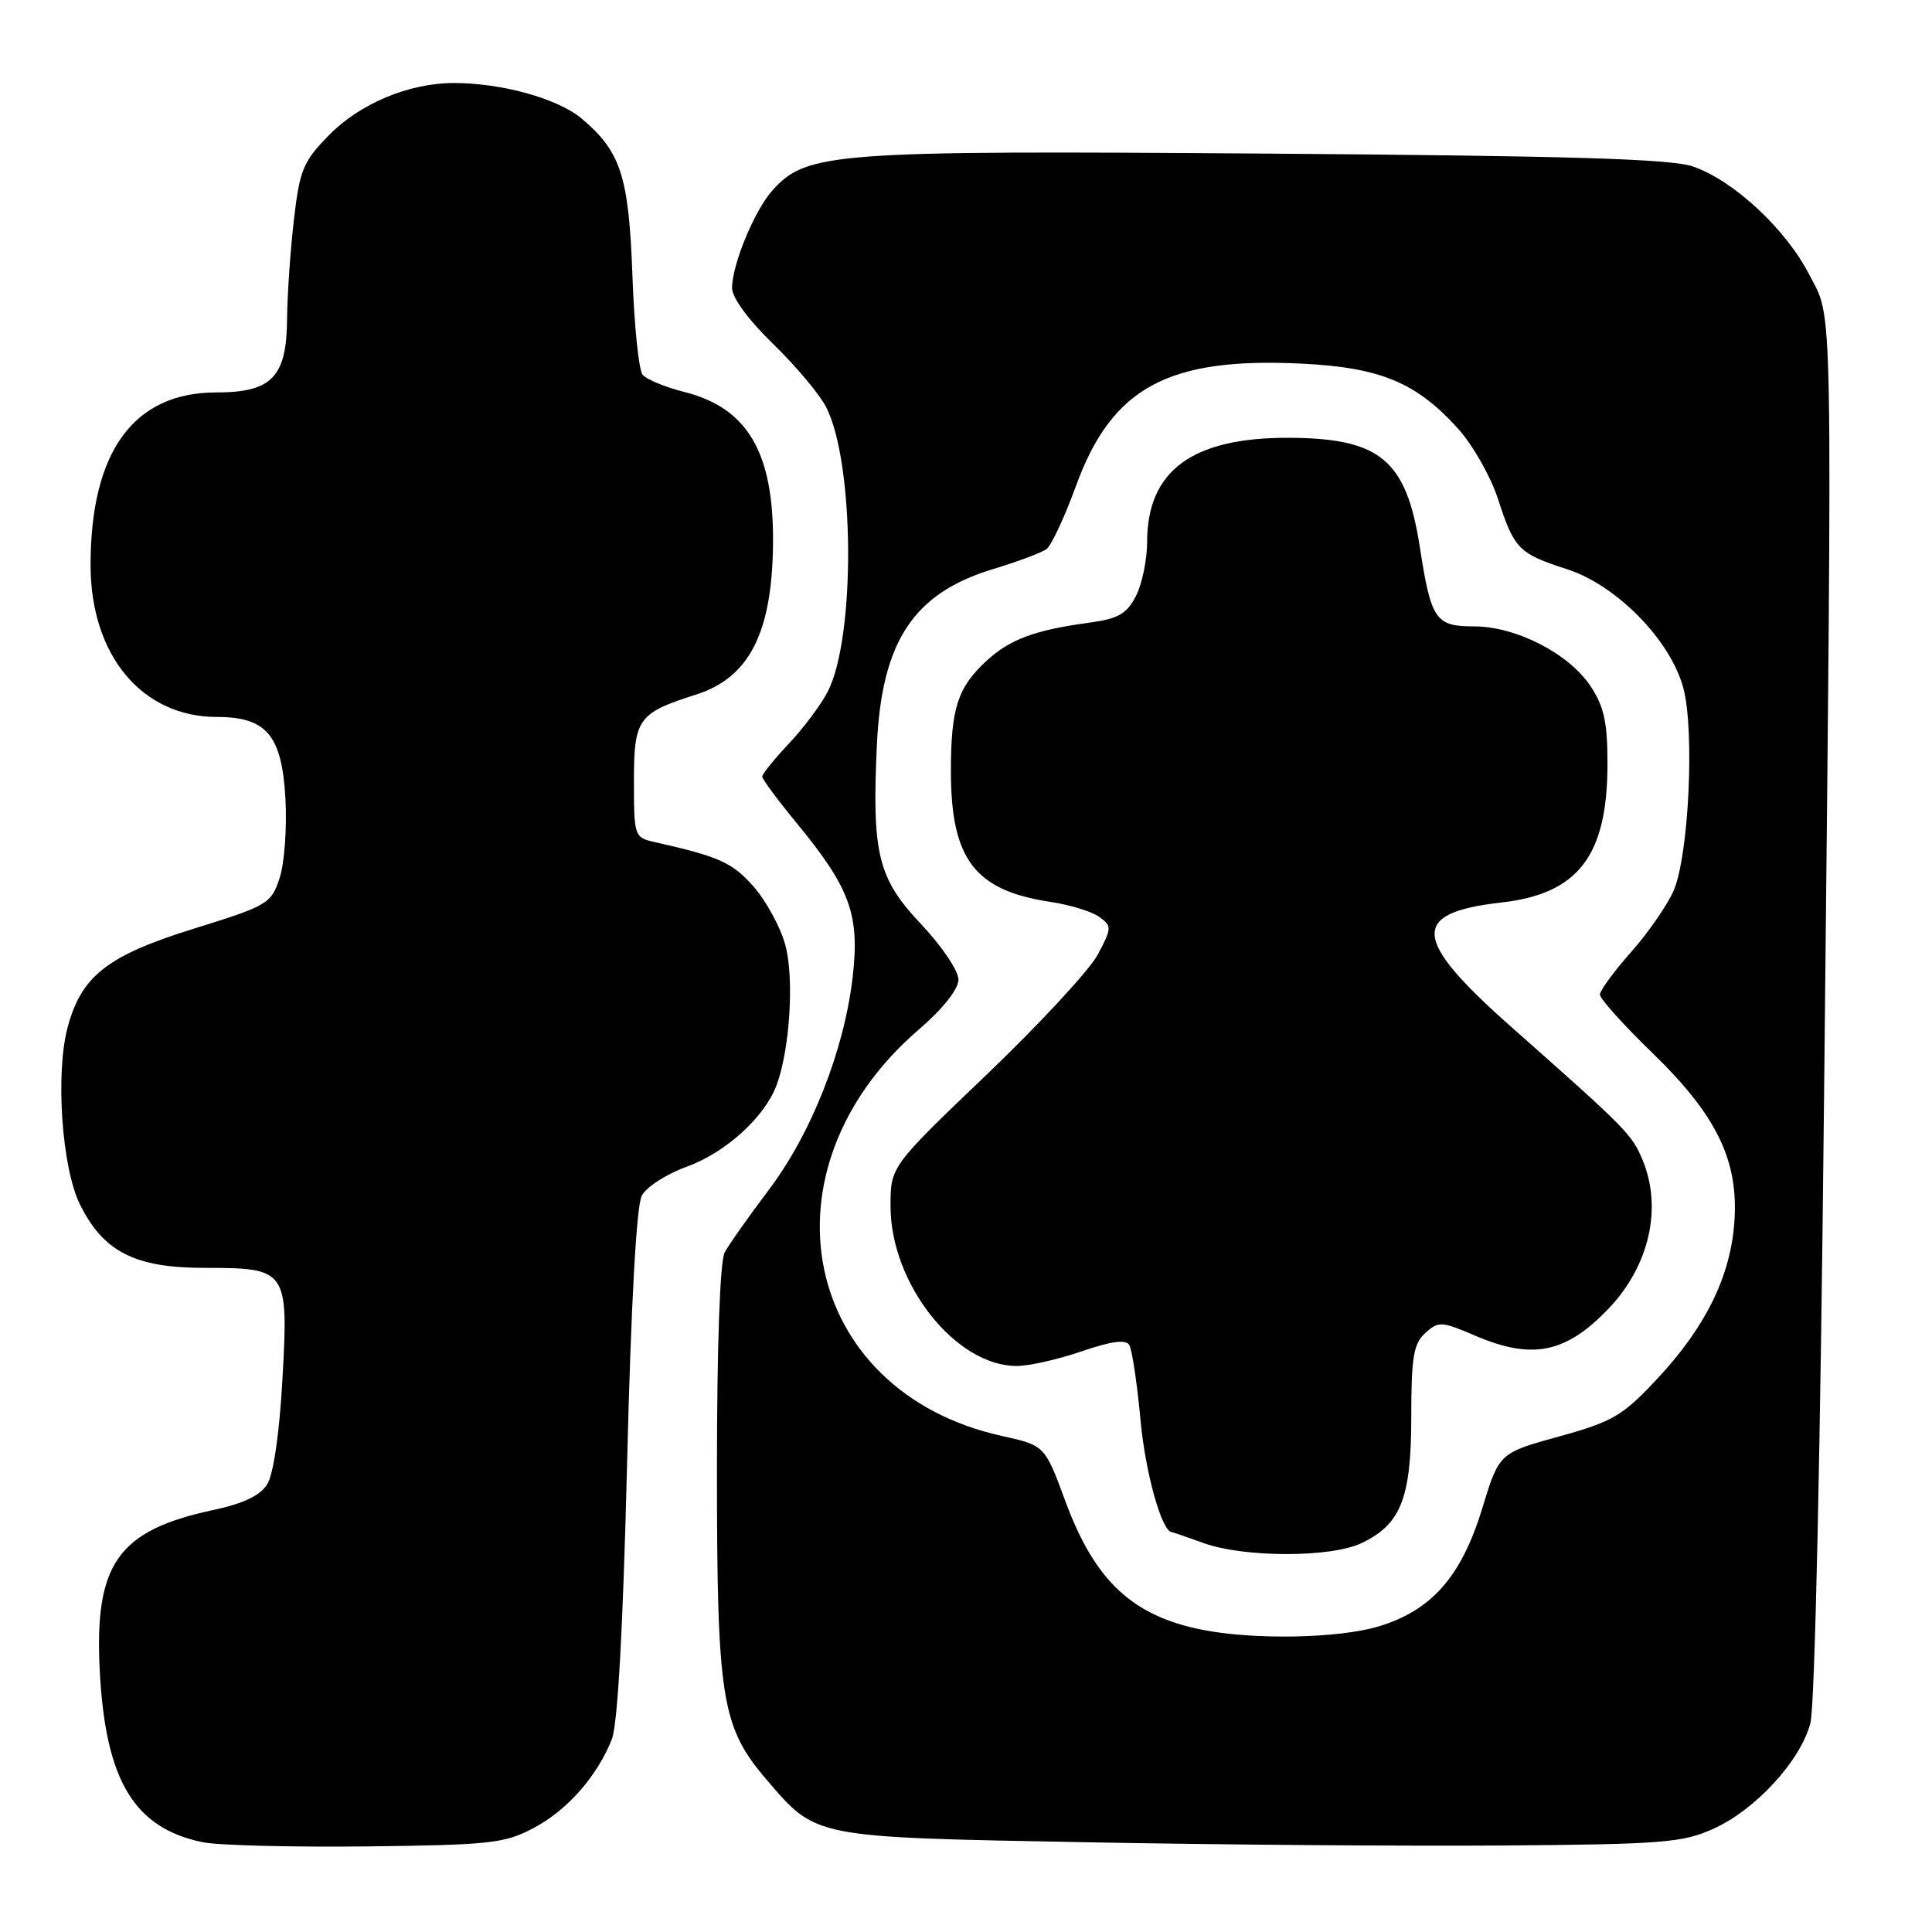 <?xml version="1.0" encoding="UTF-8" standalone="no"?>
<!DOCTYPE svg PUBLIC "-//W3C//DTD SVG 1.1//EN" "http://www.w3.org/Graphics/SVG/1.1/DTD/svg11.dtd" >
<svg xmlns="http://www.w3.org/2000/svg" xmlns:xlink="http://www.w3.org/1999/xlink" version="1.1" viewBox="0 0 256 256">
 <g >
 <path fill="currentColor"
d=" M 70.69 242.23 C 75.15 239.88 79.09 235.41 81.06 230.50 C 81.85 228.54 82.55 215.86 83.09 194.01 C 83.61 172.78 84.33 159.76 85.04 158.43 C 85.65 157.28 88.30 155.57 90.93 154.62 C 96.09 152.77 101.28 148.08 102.88 143.84 C 104.66 139.12 105.26 129.67 104.06 125.22 C 103.43 122.89 101.54 119.41 99.87 117.50 C 97.04 114.28 95.35 113.52 86.75 111.58 C 84.05 110.97 84.00 110.82 84.00 103.50 C 84.00 95.23 84.54 94.48 92.22 92.04 C 99.29 89.80 102.32 83.84 102.43 72.00 C 102.53 59.96 99.07 54.05 90.68 51.94 C 88.14 51.30 85.65 50.27 85.14 49.64 C 84.64 49.01 84.03 43.10 83.80 36.50 C 83.32 23.35 82.27 20.09 77.07 15.71 C 73.91 13.06 66.52 11.00 60.13 11.00 C 54.19 11.00 47.67 13.73 43.56 17.94 C 40.16 21.42 39.71 22.52 38.94 29.15 C 38.47 33.19 38.07 39.09 38.04 42.25 C 37.99 49.96 36.02 52.00 28.65 52.00 C 17.71 52.00 12.00 59.84 12.00 74.87 C 12.00 86.82 18.80 95.00 28.73 95.00 C 35.32 95.00 37.34 97.41 37.82 105.79 C 38.04 109.65 37.69 114.41 37.05 116.35 C 35.93 119.74 35.48 120.01 25.79 123.02 C 14.25 126.60 10.81 129.28 8.97 136.09 C 7.33 142.18 8.18 154.65 10.57 159.54 C 13.67 165.85 17.85 168.00 27.08 168.00 C 38.08 168.00 38.24 168.22 37.42 182.86 C 37.03 189.84 36.23 195.37 35.41 196.67 C 34.48 198.17 32.25 199.23 28.28 200.08 C 15.61 202.78 12.48 207.22 13.22 221.43 C 13.98 235.92 17.76 242.22 26.84 244.10 C 28.85 244.52 38.60 244.77 48.50 244.66 C 64.93 244.47 66.87 244.26 70.69 242.23 Z  M 227.00 242.34 C 232.61 239.82 238.58 233.32 239.89 228.31 C 240.48 226.07 241.22 192.14 241.69 146.00 C 242.82 36.67 242.92 42.59 239.73 36.38 C 236.63 30.35 229.72 23.92 224.33 22.06 C 221.40 21.05 208.03 20.65 167.58 20.35 C 110.32 19.93 106.88 20.18 102.36 25.22 C 99.98 27.86 97.00 35.07 97.00 38.17 C 97.00 39.44 99.20 42.43 102.43 45.56 C 105.41 48.45 108.57 52.21 109.45 53.91 C 113.25 61.25 113.39 84.49 109.67 91.66 C 108.78 93.39 106.46 96.49 104.52 98.54 C 102.59 100.60 101.00 102.56 101.00 102.90 C 101.00 103.24 103.03 105.99 105.52 109.01 C 112.67 117.70 113.94 121.19 112.98 129.50 C 111.84 139.23 107.49 150.24 101.83 157.72 C 99.20 161.20 96.59 164.90 96.02 165.96 C 95.40 167.12 95.00 178.33 95.00 194.75 C 95.00 225.16 95.59 228.82 101.58 235.82 C 108.19 243.54 107.61 243.43 143.50 244.10 C 161.10 244.44 186.07 244.63 199.00 244.54 C 220.22 244.38 222.94 244.17 227.00 242.34 Z  M 159.33 215.96 C 150.02 214.12 145.05 209.45 141.16 198.90 C 138.44 191.53 138.44 191.53 132.74 190.27 C 106.19 184.38 100.17 155.05 121.70 136.46 C 124.96 133.65 127.00 131.08 127.00 129.79 C 127.00 128.64 124.79 125.35 122.08 122.49 C 116.33 116.41 115.52 113.16 116.19 98.72 C 116.83 84.98 121.03 78.62 131.54 75.42 C 134.82 74.43 138.03 73.23 138.67 72.75 C 139.31 72.28 141.07 68.52 142.57 64.39 C 147.34 51.31 154.79 47.29 172.61 48.19 C 182.94 48.71 187.69 50.70 193.19 56.79 C 195.15 58.96 197.53 63.15 198.49 66.11 C 200.64 72.76 201.23 73.35 207.66 75.43 C 214.22 77.55 221.33 84.81 223.04 91.13 C 224.57 96.75 223.78 113.35 221.77 118.00 C 220.94 119.92 218.40 123.59 216.13 126.15 C 213.86 128.71 212.00 131.25 212.00 131.79 C 212.00 132.34 215.11 135.80 218.92 139.49 C 227.50 147.81 230.40 153.80 229.81 161.95 C 229.29 169.15 226.00 175.84 219.61 182.68 C 214.99 187.62 213.74 188.36 206.58 190.34 C 198.65 192.53 198.65 192.53 196.40 199.88 C 193.64 208.92 189.67 213.43 182.60 215.53 C 177.29 217.10 166.16 217.31 159.33 215.96 Z  M 180.39 204.48 C 185.63 202.00 187.00 198.52 187.00 187.75 C 187.00 179.82 187.30 178.04 188.86 176.63 C 190.60 175.05 191.00 175.07 195.44 176.97 C 203.05 180.24 207.51 179.32 213.20 173.34 C 218.56 167.69 220.29 160.03 217.64 153.68 C 216.23 150.30 215.51 149.57 200.25 136.07 C 187.08 124.41 186.80 120.96 198.93 119.59 C 209.15 118.43 213.00 113.40 213.00 101.18 C 213.00 95.70 212.54 93.60 210.74 90.90 C 207.88 86.59 200.87 83.00 195.32 83.00 C 190.21 83.00 189.63 82.15 188.14 72.53 C 186.34 60.90 182.89 58.04 170.65 58.01 C 157.96 57.99 152.01 62.39 152.00 71.80 C 152.00 74.16 151.33 77.40 150.51 78.99 C 149.28 81.36 148.17 81.99 144.26 82.52 C 137.09 83.49 133.77 84.73 130.68 87.60 C 126.89 91.11 126.00 93.88 126.00 102.16 C 126.00 113.87 129.15 118.00 139.22 119.51 C 141.80 119.90 144.70 120.79 145.67 121.50 C 147.34 122.72 147.33 122.97 145.46 126.49 C 144.38 128.52 137.76 135.67 130.75 142.38 C 118.00 154.57 118.00 154.57 118.00 159.83 C 118.00 170.08 126.62 181.00 134.71 181.00 C 136.35 181.00 140.22 180.13 143.32 179.06 C 147.21 177.72 149.17 177.46 149.63 178.21 C 150.00 178.81 150.67 183.27 151.12 188.13 C 151.77 195.19 153.93 202.92 155.28 203.02 C 155.40 203.02 157.30 203.68 159.50 204.47 C 164.86 206.40 176.34 206.41 180.39 204.48 Z "/>
</g>
</svg>